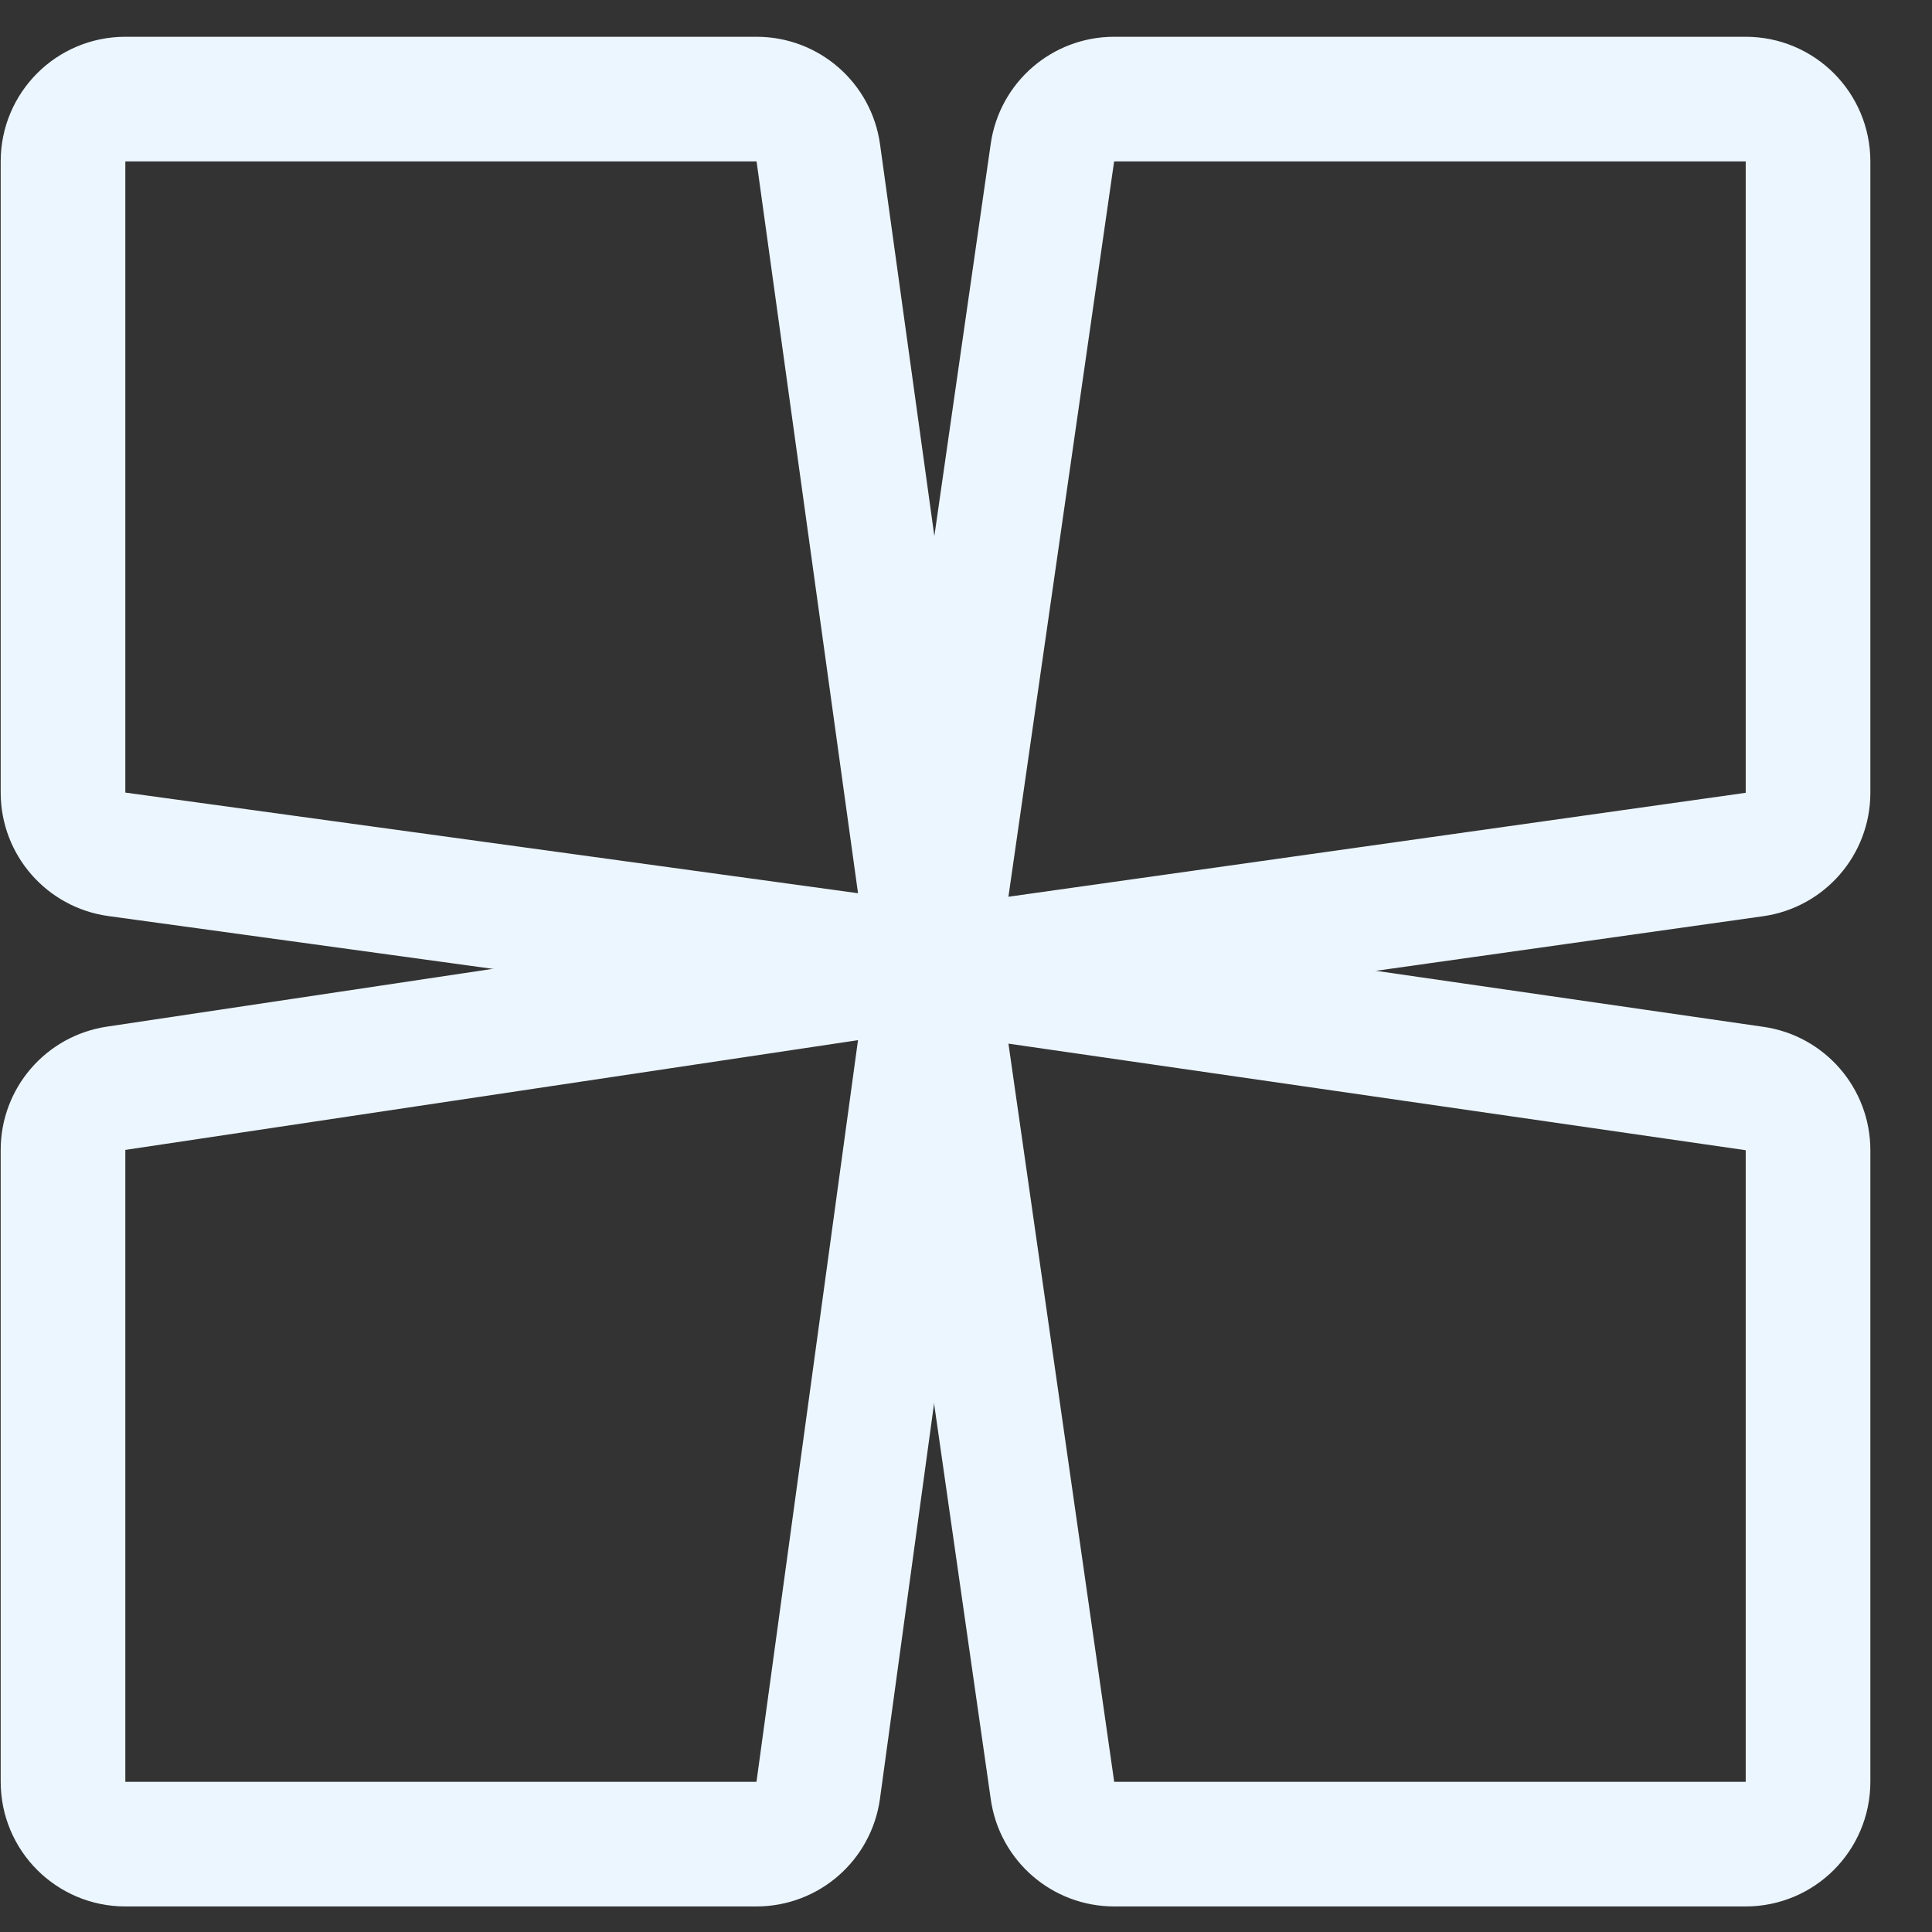 <svg width="31" height="31" viewBox="0 0 31 31" fill="none" xmlns="http://www.w3.org/2000/svg">
<rect x="0" y="0" width="31" height="31" fill="#333333" stroke="none"/>
<path d="M13.632 15.323L1.875 13.708C1.38 13.64 1.011 13.217 1.011 12.718V2.59C1.011 2.037 1.458 1.59 2.011 1.59H12.14C12.639 1.59 13.062 1.958 13.13 2.452L14.758 14.195C14.849 14.852 14.288 15.414 13.632 15.323Z" stroke="#ECF6FF" stroke-width="2"/>
<path d="M28.151 13.711L16.32 15.379C15.661 15.472 15.096 14.906 15.191 14.246L16.887 2.447C16.958 1.955 17.38 1.59 17.877 1.59H28.011C28.563 1.59 29.011 2.037 29.011 2.59V12.721C29.011 13.219 28.644 13.641 28.151 13.711Z" stroke="#ECF6FF" stroke-width="2"/>
<path d="M28.011 29.59H17.878C17.38 29.59 16.958 29.224 16.888 28.732L15.191 16.887C15.096 16.227 15.663 15.66 16.324 15.756L28.154 17.466C28.646 17.537 29.011 17.959 29.011 18.456V28.59C29.011 29.142 28.563 29.59 28.011 29.59Z" stroke="#ECF6FF" stroke-width="2"/>
<path d="M12.138 29.59H2.011C1.458 29.59 1.011 29.142 1.011 28.59V18.451C1.011 17.956 1.373 17.535 1.863 17.462L13.62 15.701C14.279 15.602 14.849 16.164 14.758 16.825L13.129 28.725C13.061 29.221 12.638 29.59 12.138 29.59Z" stroke="#ECF6FF" stroke-width="2"/>
</svg>
